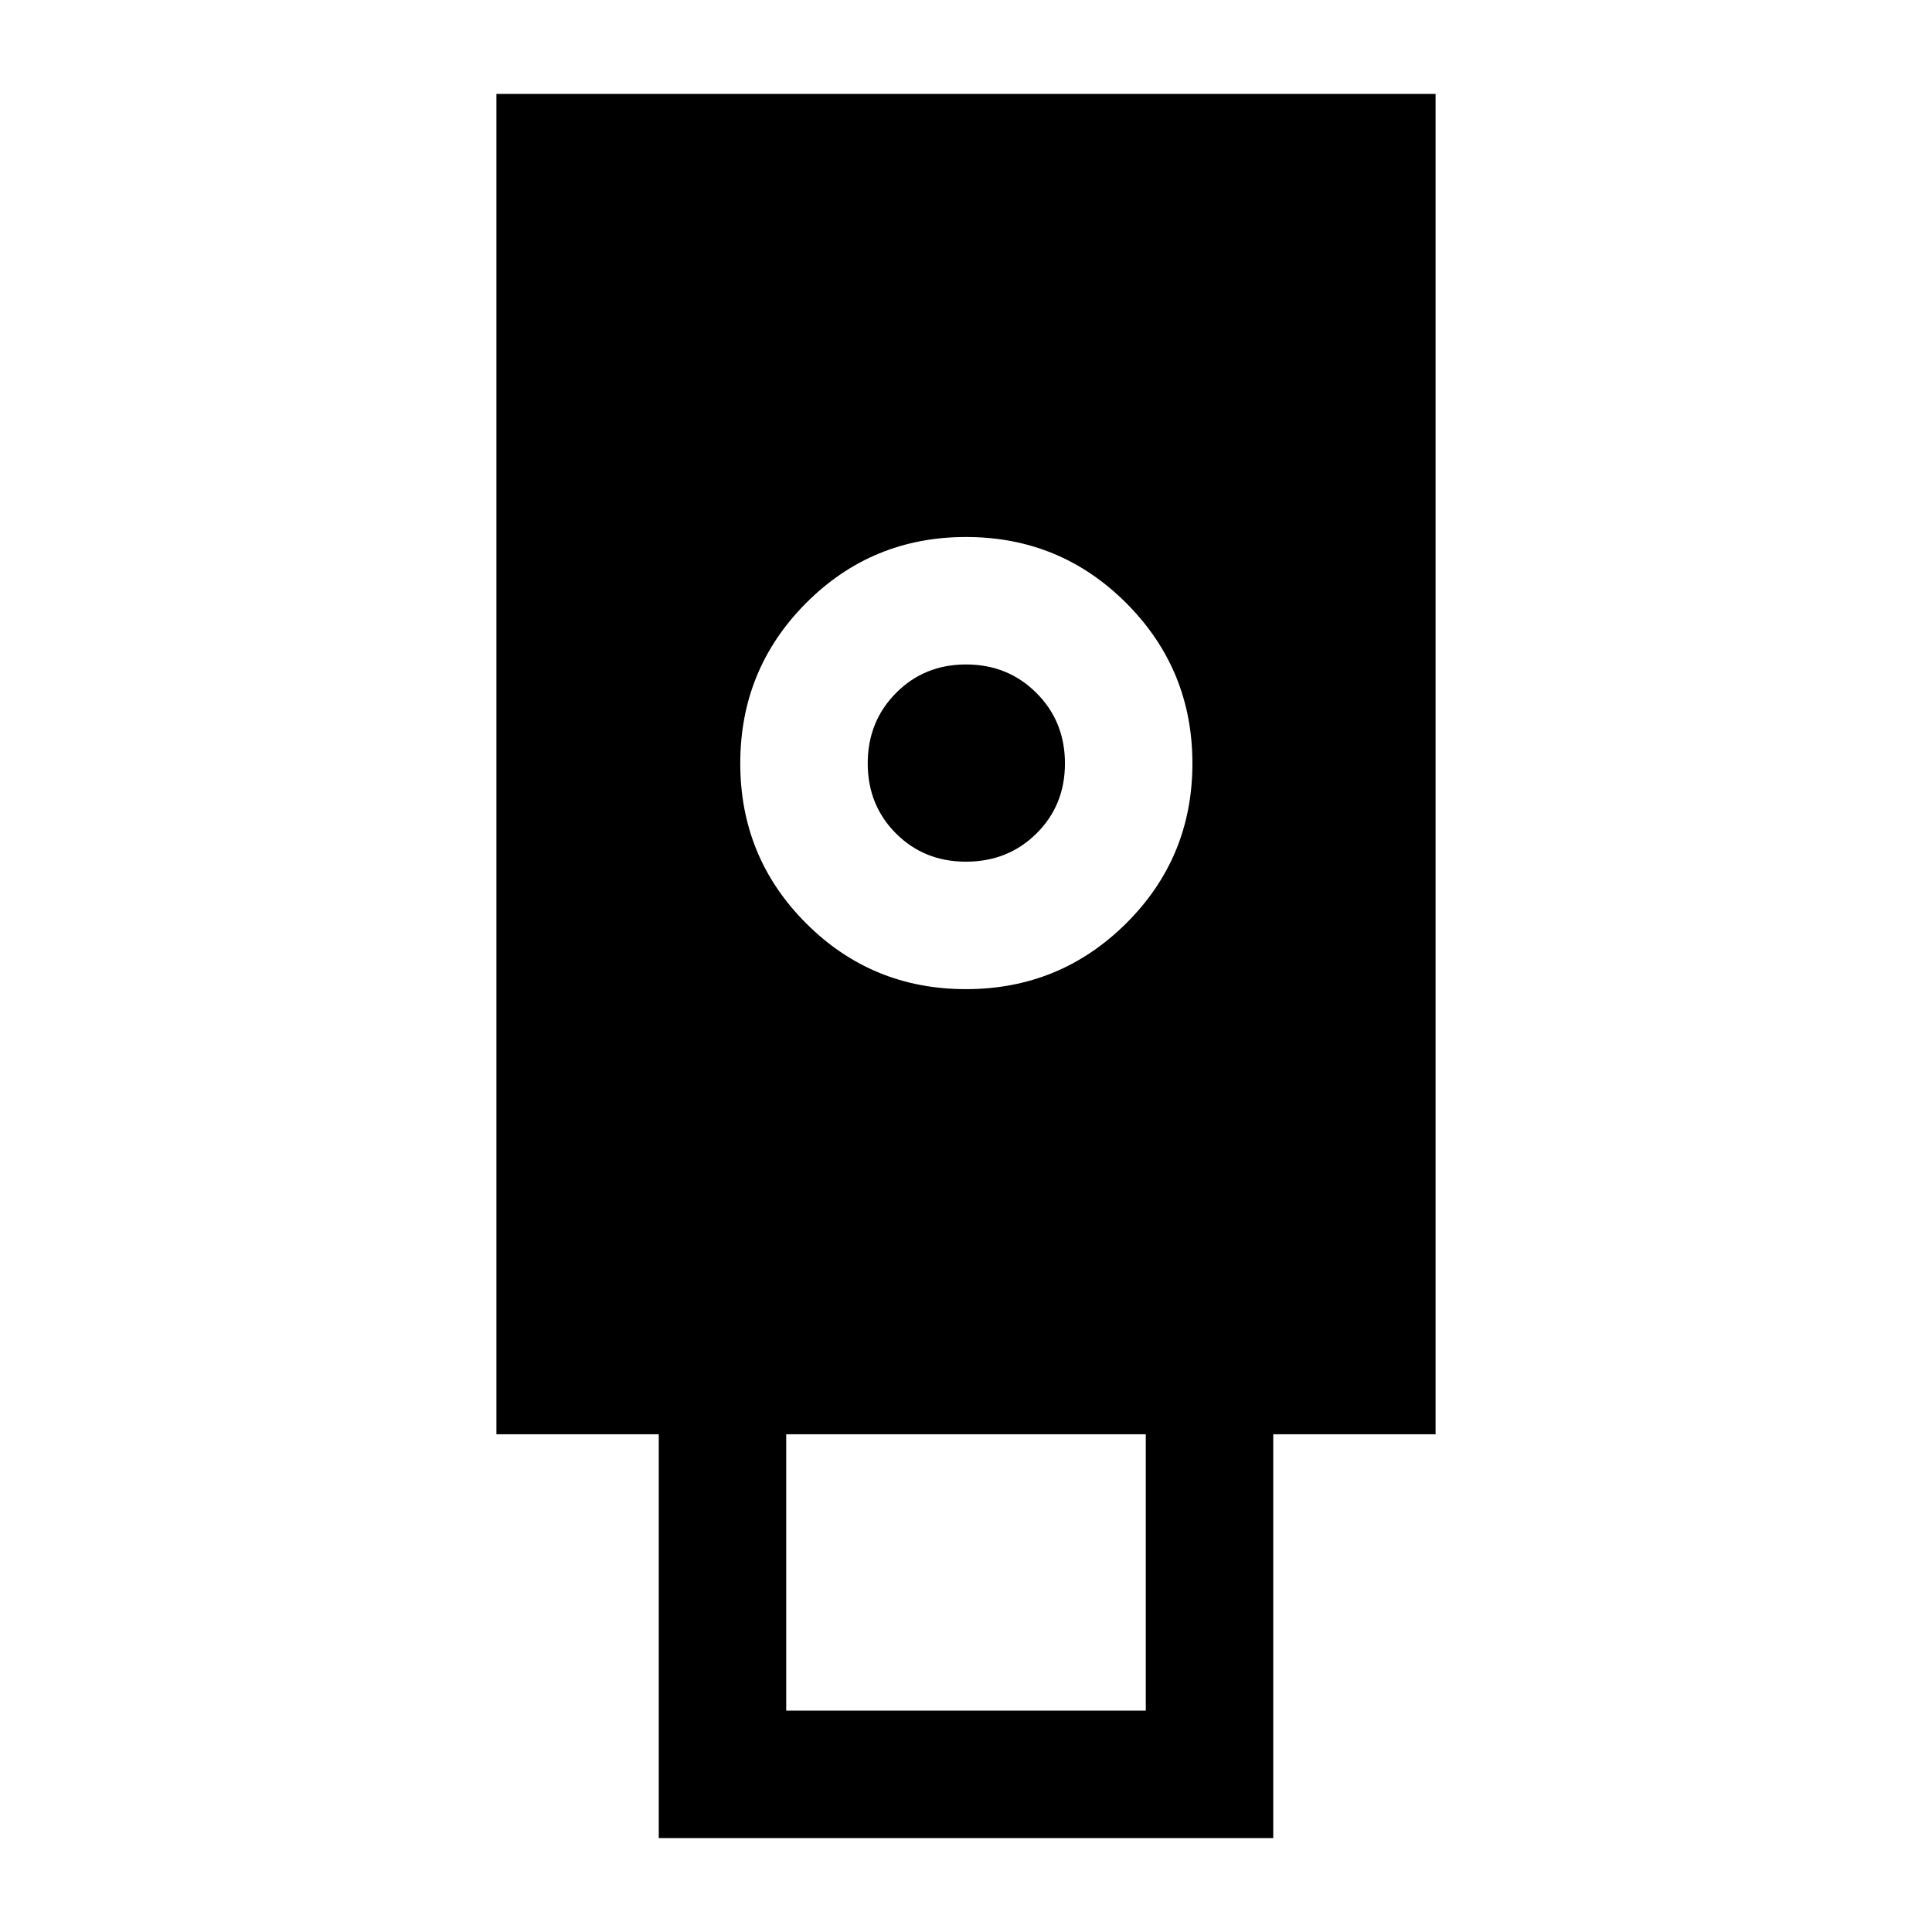 <svg xmlns="http://www.w3.org/2000/svg" height="40" viewBox="0 -960 960 960" width="40"><path d="M327.333-46.667v-200.666h-80.666v-666h466.666v666h-80.666v200.666H327.333ZM479.98-468.5q46.728 0 79.624-32.71 32.896-32.709 32.896-79.437 0-46.728-32.812-79.624-32.813-32.896-79.688-32.896-46.736 0-79.451 32.813-32.716 32.812-32.716 79.687 0 46.736 32.71 79.452Q433.252-468.5 479.98-468.5ZM390.666-110h178.668v-137.333H390.666V-110Zm89.311-421.833q-20.765 0-34.788-14.047-14.023-14.046-14.023-34.81 0-20.764 14.047-34.954 14.046-14.19 34.81-14.19 20.765 0 34.954 14.143 14.19 14.142 14.19 35.048 0 20.764-14.142 34.787t-35.048 14.023Z"/></svg>